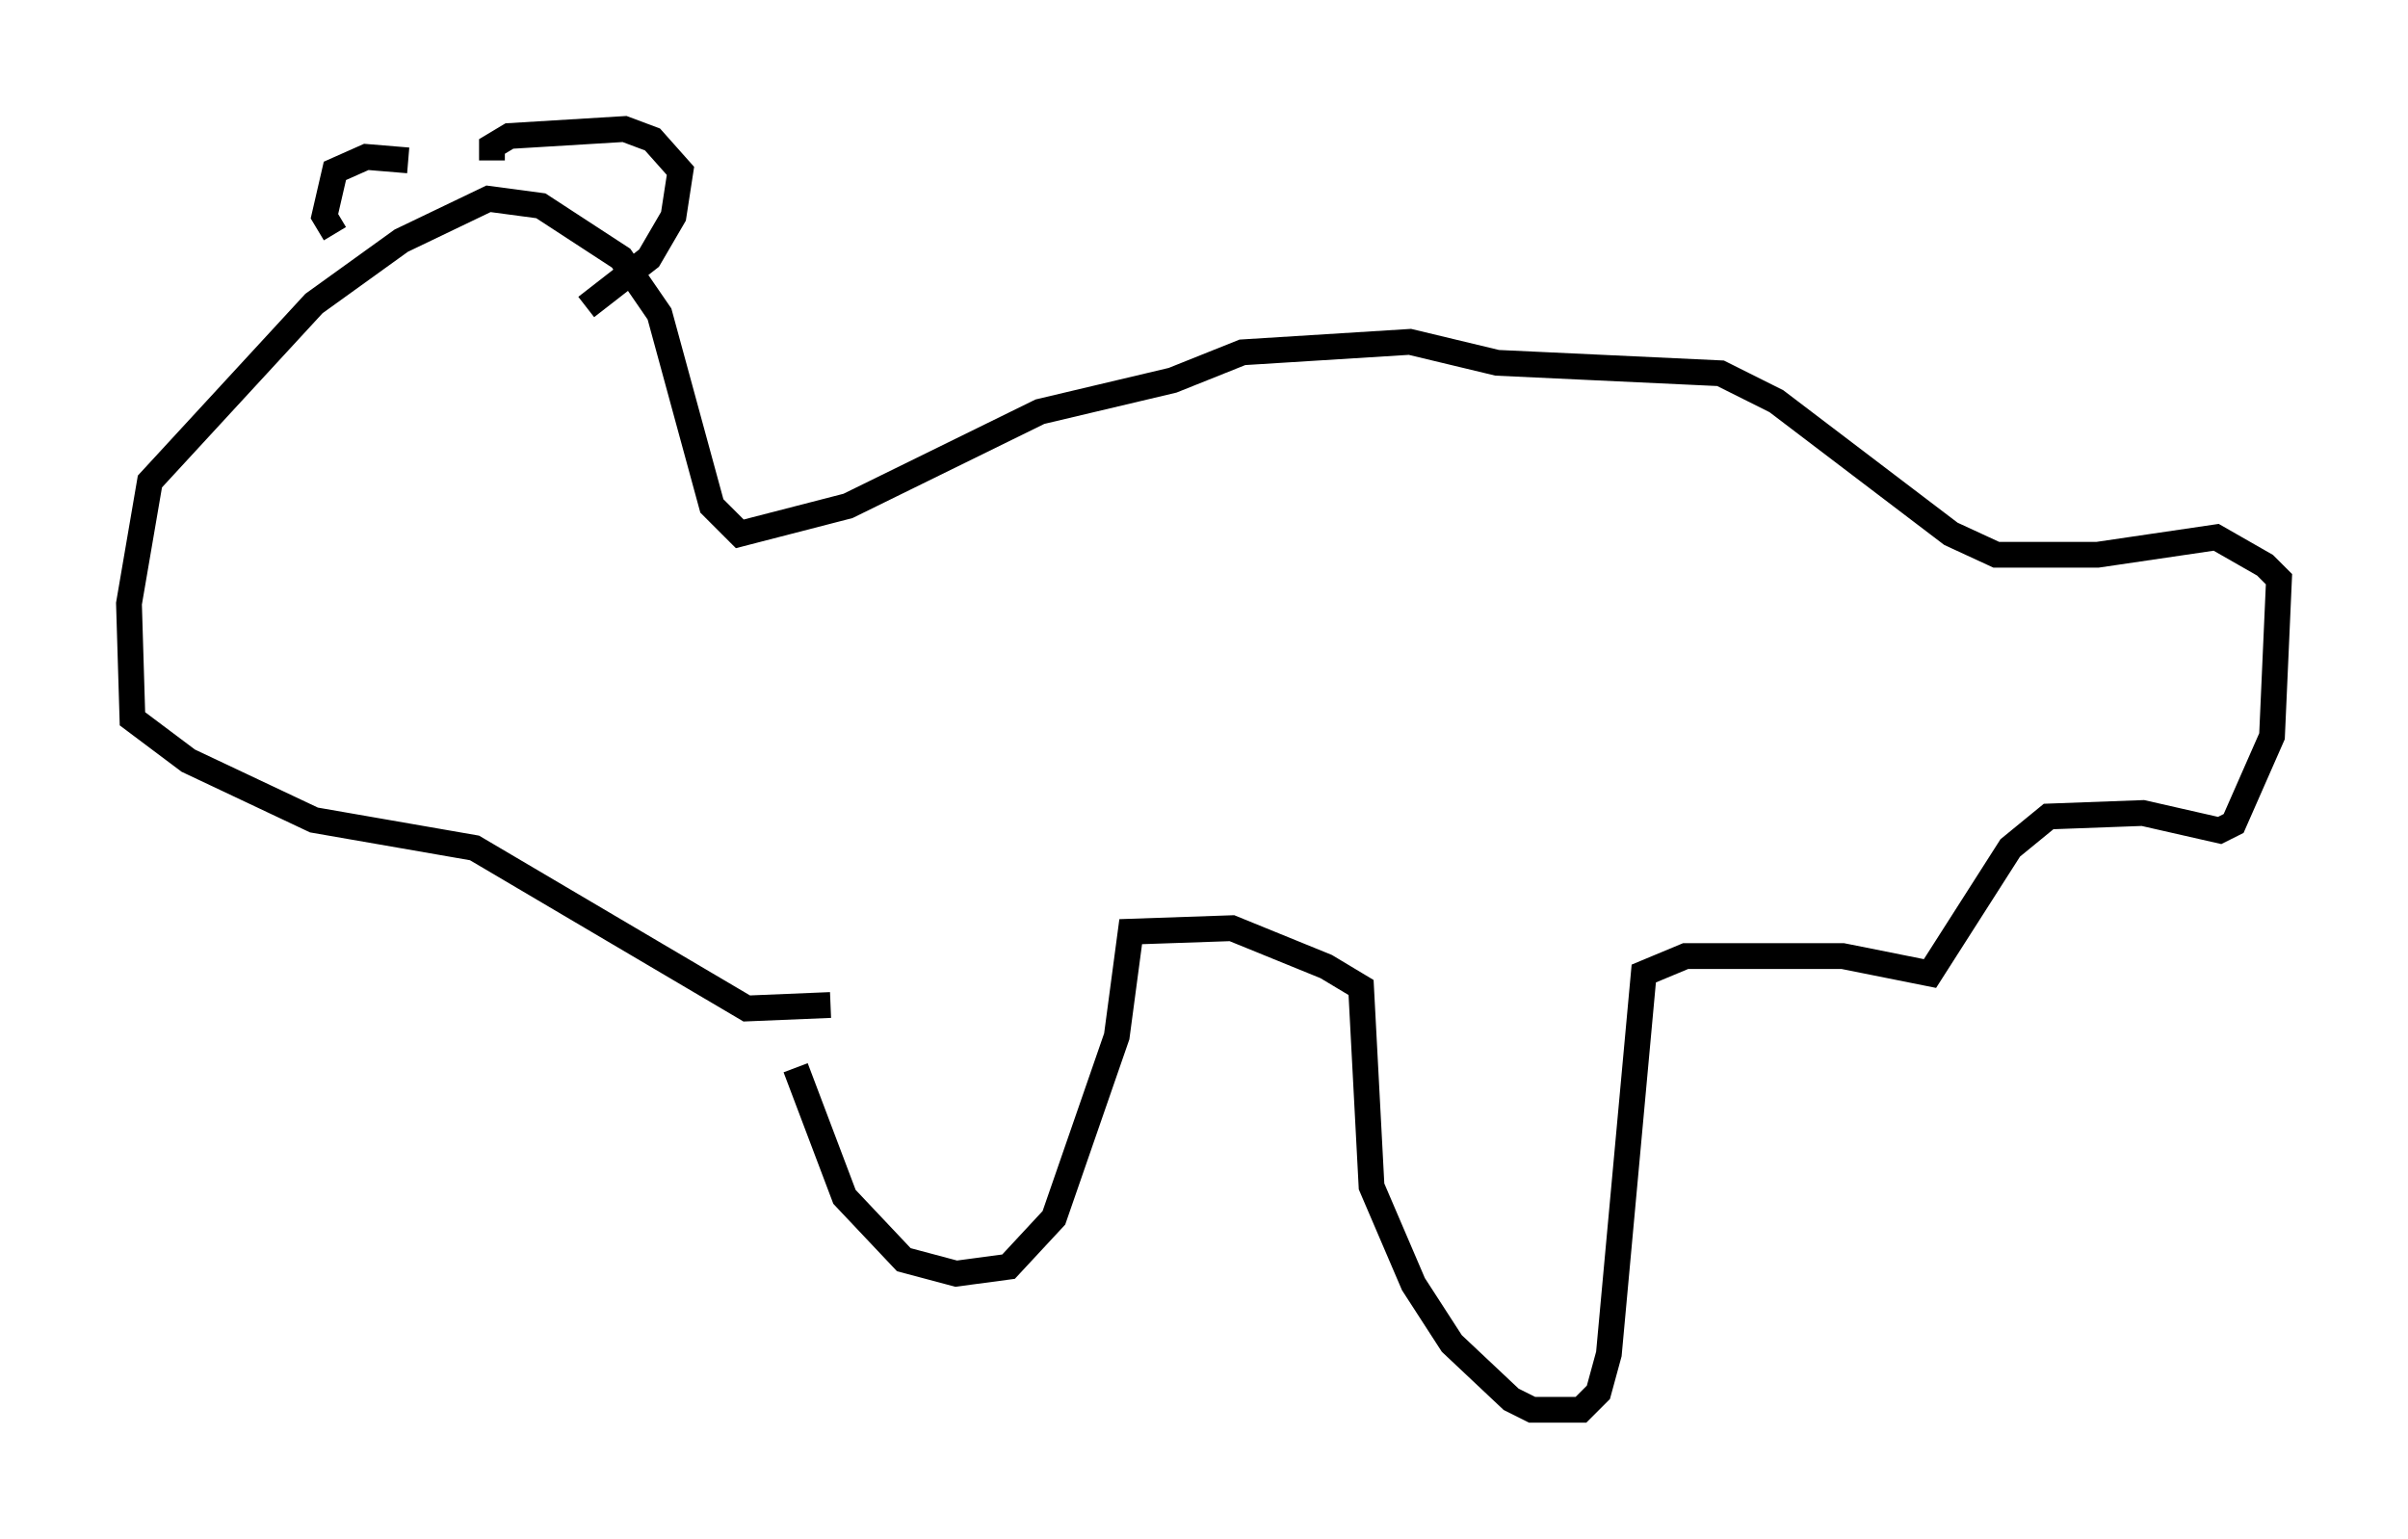 <?xml version="1.0" encoding="utf-8" ?>
<svg baseProfile="full" height="59.661" version="1.1" width="93.355" xmlns="http://www.w3.org/2000/svg" xmlns:ev="http://www.w3.org/2001/xml-events" xmlns:xlink="http://www.w3.org/1999/xlink"><defs /><rect fill="white" height="59.661" width="93.355" x="0" y="0" /><path d="M30.575, 37.476 m0.271, 3.924 l1.894, 5.007 2.3, 2.436 l2.03, 0.541 2.03, -0.271 l1.759, -1.894 2.436, -7.036 l0.541, -4.059 3.924, -0.135 l3.654, 1.488 1.353, 0.812 l0.406, 7.713 1.624, 3.789 l1.488, 2.3 2.3, 2.165 l0.812, 0.406 1.894, 0.0 l0.677, -0.677 0.406, -1.488 l1.353, -14.75 1.624, -0.677 l6.089, 0.0 3.383, 0.677 l3.112, -4.871 1.488, -1.218 l3.654, -0.135 2.977, 0.677 l0.541, -0.271 1.488, -3.383 l0.271, -6.089 -0.541, -0.541 l-1.894, -1.083 -4.601, 0.677 l-3.924, 0.0 -1.759, -0.812 l-6.766, -5.142 -2.165, -1.083 l-8.66, -0.406 -3.383, -0.812 l-6.495, 0.406 -2.706, 1.083 l-5.142, 1.218 -7.442, 3.654 l-4.195, 1.083 -1.083, -1.083 l-2.03, -7.442 -1.488, -2.165 l-3.112, -2.03 -2.03, -0.271 l-3.383, 1.624 -3.383, 2.436 l-6.36, 6.901 -0.812, 4.736 l0.135, 4.465 2.165, 1.624 l4.871, 2.3 6.225, 1.083 l10.555, 6.225 3.248, -0.135 m-13.126, -32.747 l0.0, -0.541 0.677, -0.406 l4.465, -0.271 1.083, 0.406 l1.083, 1.218 -0.271, 1.759 l-0.947, 1.624 -2.436, 1.894 m-9.743, -2.842 l-0.406, -0.677 0.406, -1.759 l1.218, -0.541 1.624, 0.135 " fill="none" stroke="black" stroke-width="1" /></svg>